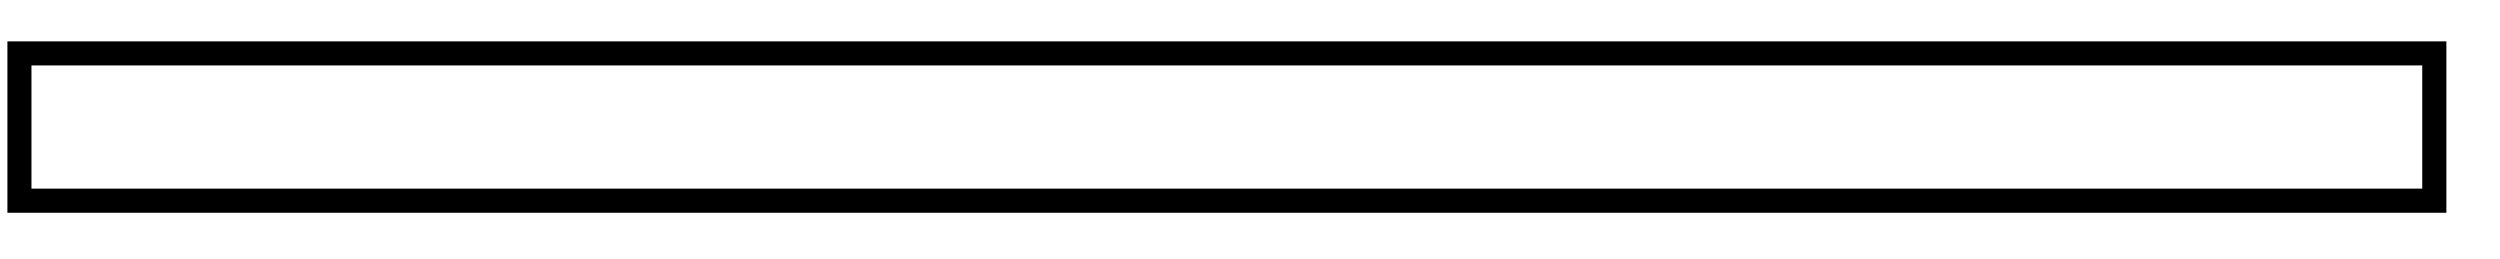 ﻿<?xml version="1.0" encoding="utf-8"?>
<svg version="1.1" xmlns:xlink="http://www.w3.org/1999/xlink" width="29px" height="3px" xmlns="http://www.w3.org/2000/svg">
  <g transform="matrix(1 0 0 1 -32 -704 )">
    <path d="M 28.378 0.48  L 28.378 2.468  L 0.086 2.468  L 0.086 0.48  L 28.378 0.48  Z M 0.365 0.759  L 0.365 2.188  L 28.098 2.188  L 28.098 0.759  L 0.365 0.759  Z " fill-rule="nonzero" fill="#000000" stroke="none" transform="matrix(1 0 0 1 32 704 )" />
  </g>
</svg>